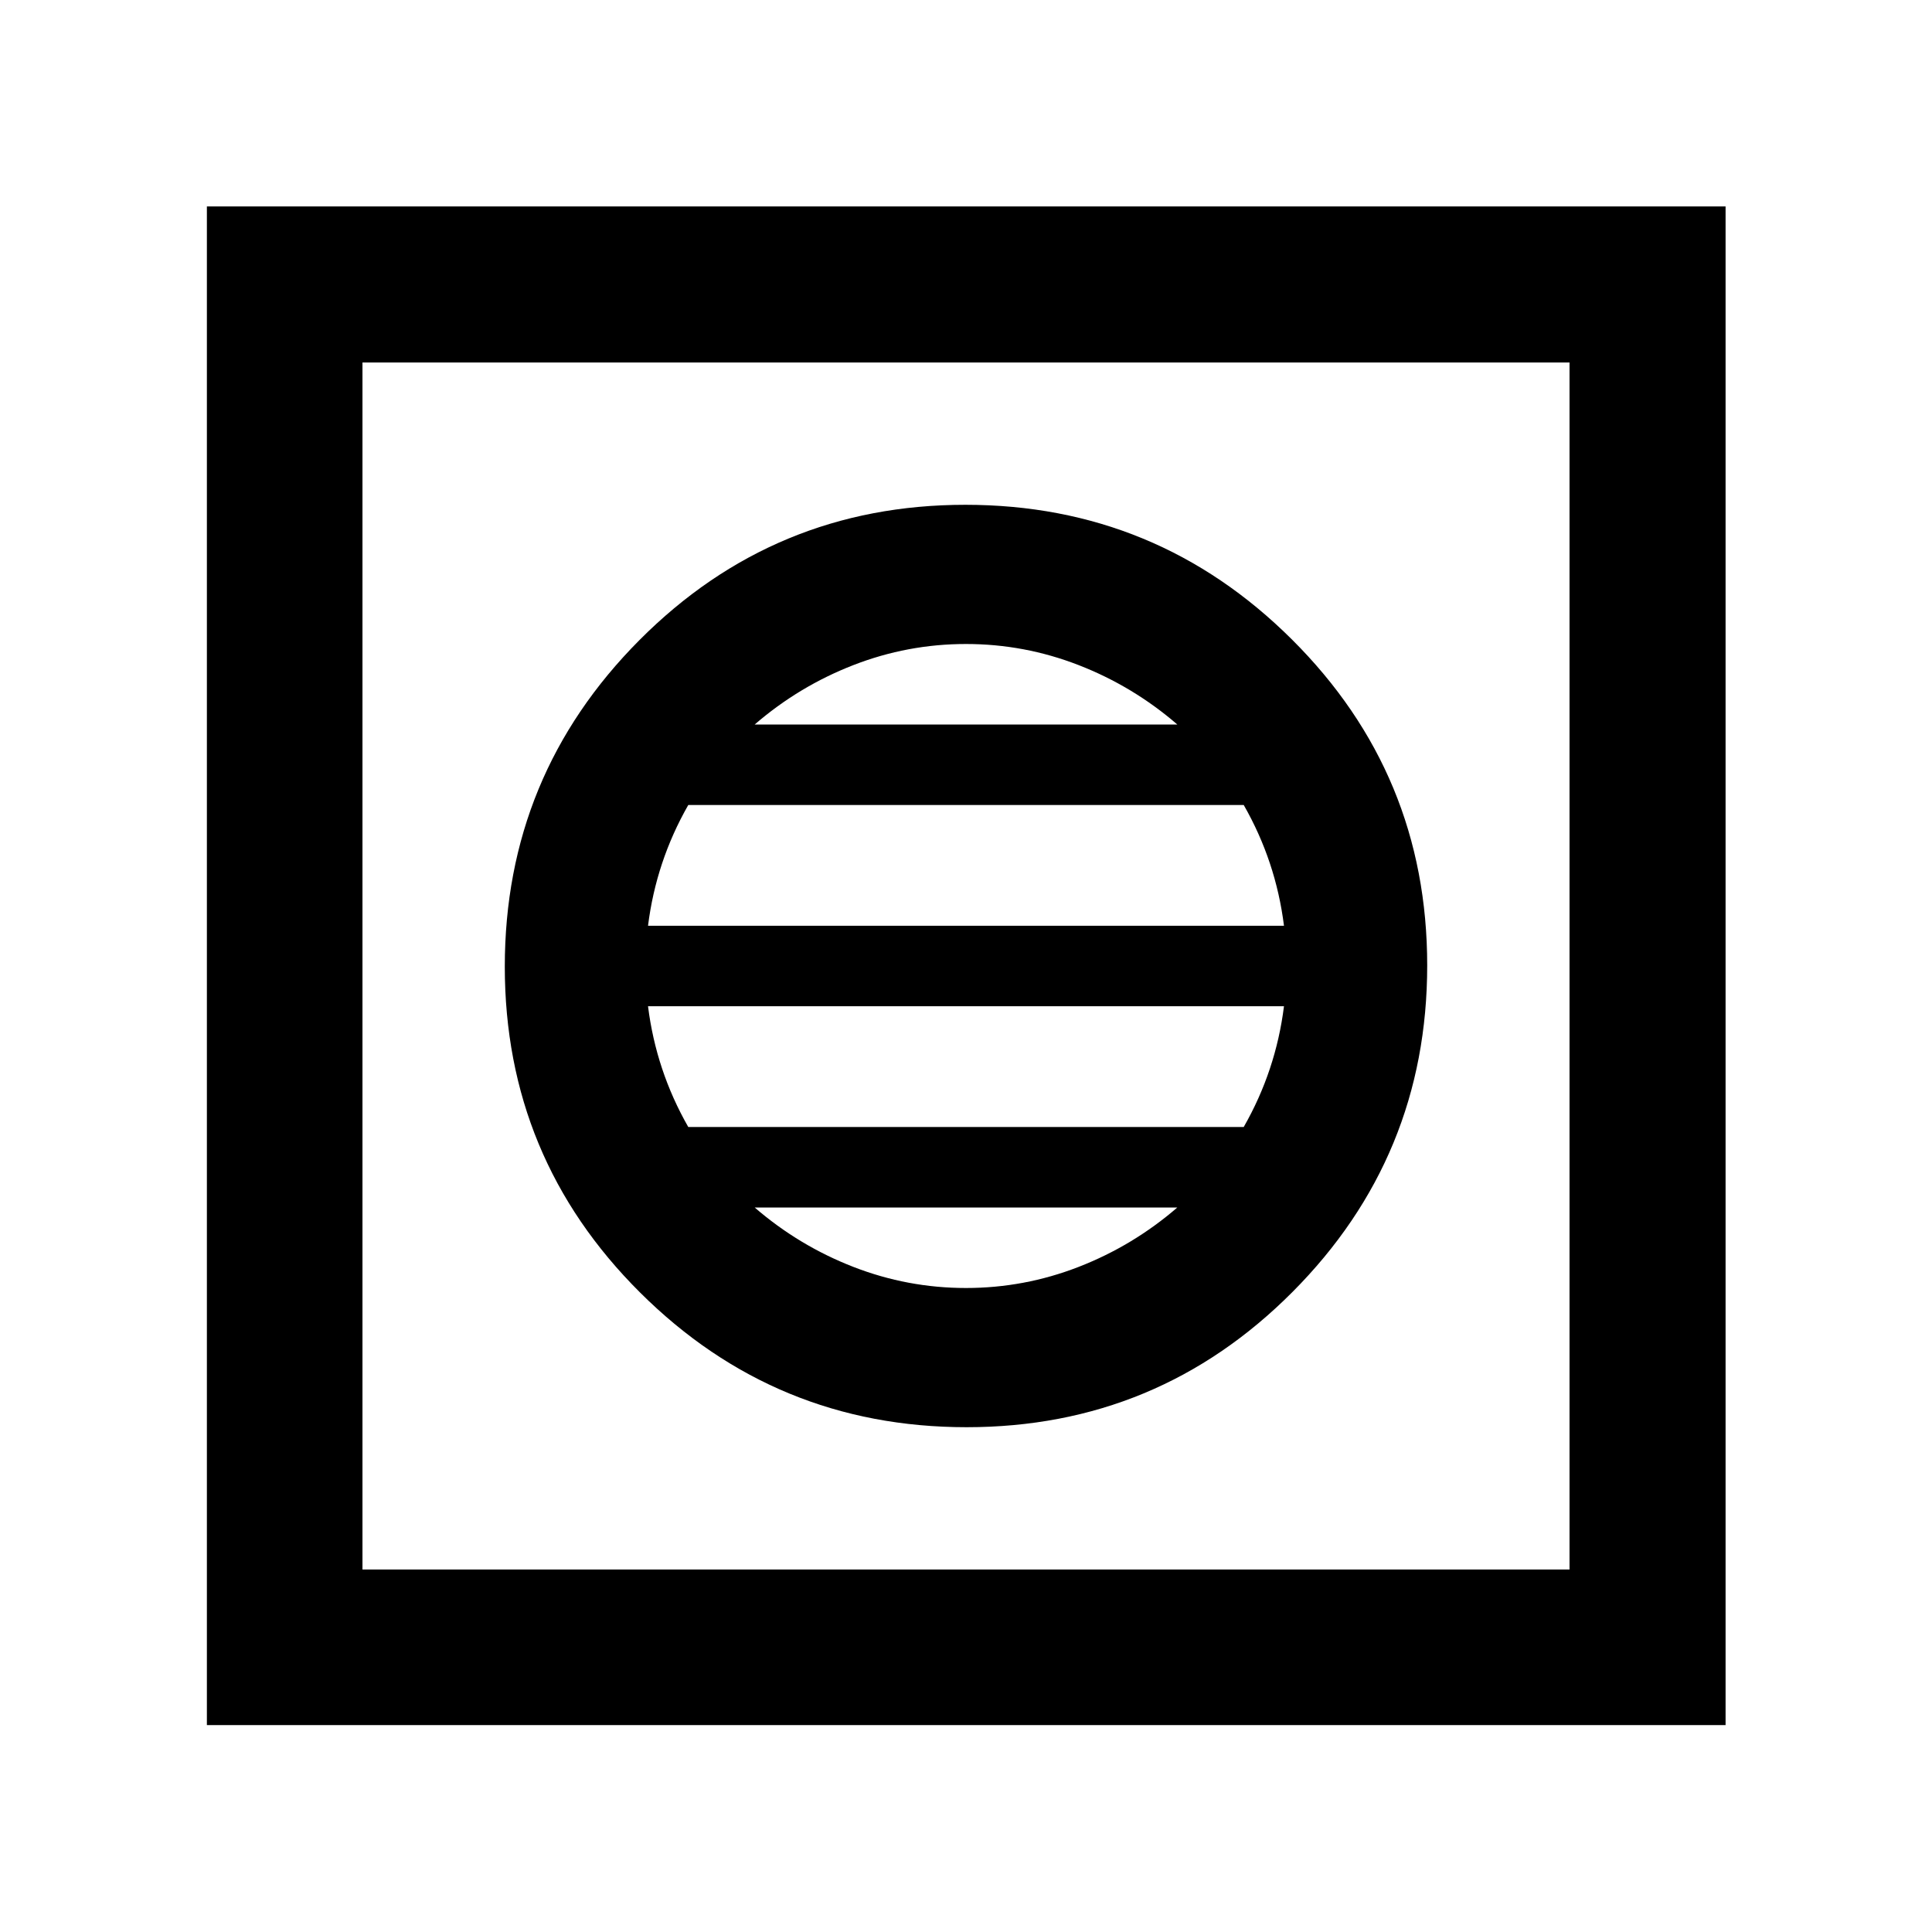 <svg xmlns="http://www.w3.org/2000/svg" height="48" viewBox="0 -960 960 960" width="48"><path d="M480.3-250.83q95.03 0 161.95-67.22 66.92-67.22 66.92-162.25t-67.22-161.95q-67.22-66.92-162.25-66.92t-161.95 67.22q-66.92 67.22-66.92 162.25t67.22 161.95q67.22 66.92 162.25 66.92ZM480-320q-29 0-56-10.5T375-360h210q-22 19-49 29.5T480-320Zm-138-80q-8-14-13-29t-7-31h316q-2 16-7 31t-13 29H342Zm-20-100q2-16 7-31t13-29h276q8 14 13 29t7 31H322Zm53-100q22-19 49-29.5t56-10.5q29 0 56 10.5t49 29.5H375ZM102.8-102.8v-754.63h754.63v754.63H102.8Zm77.31-77.31h599.78v-599.78H180.11v599.78Zm0 0v-599.78 599.78Z"/></svg>